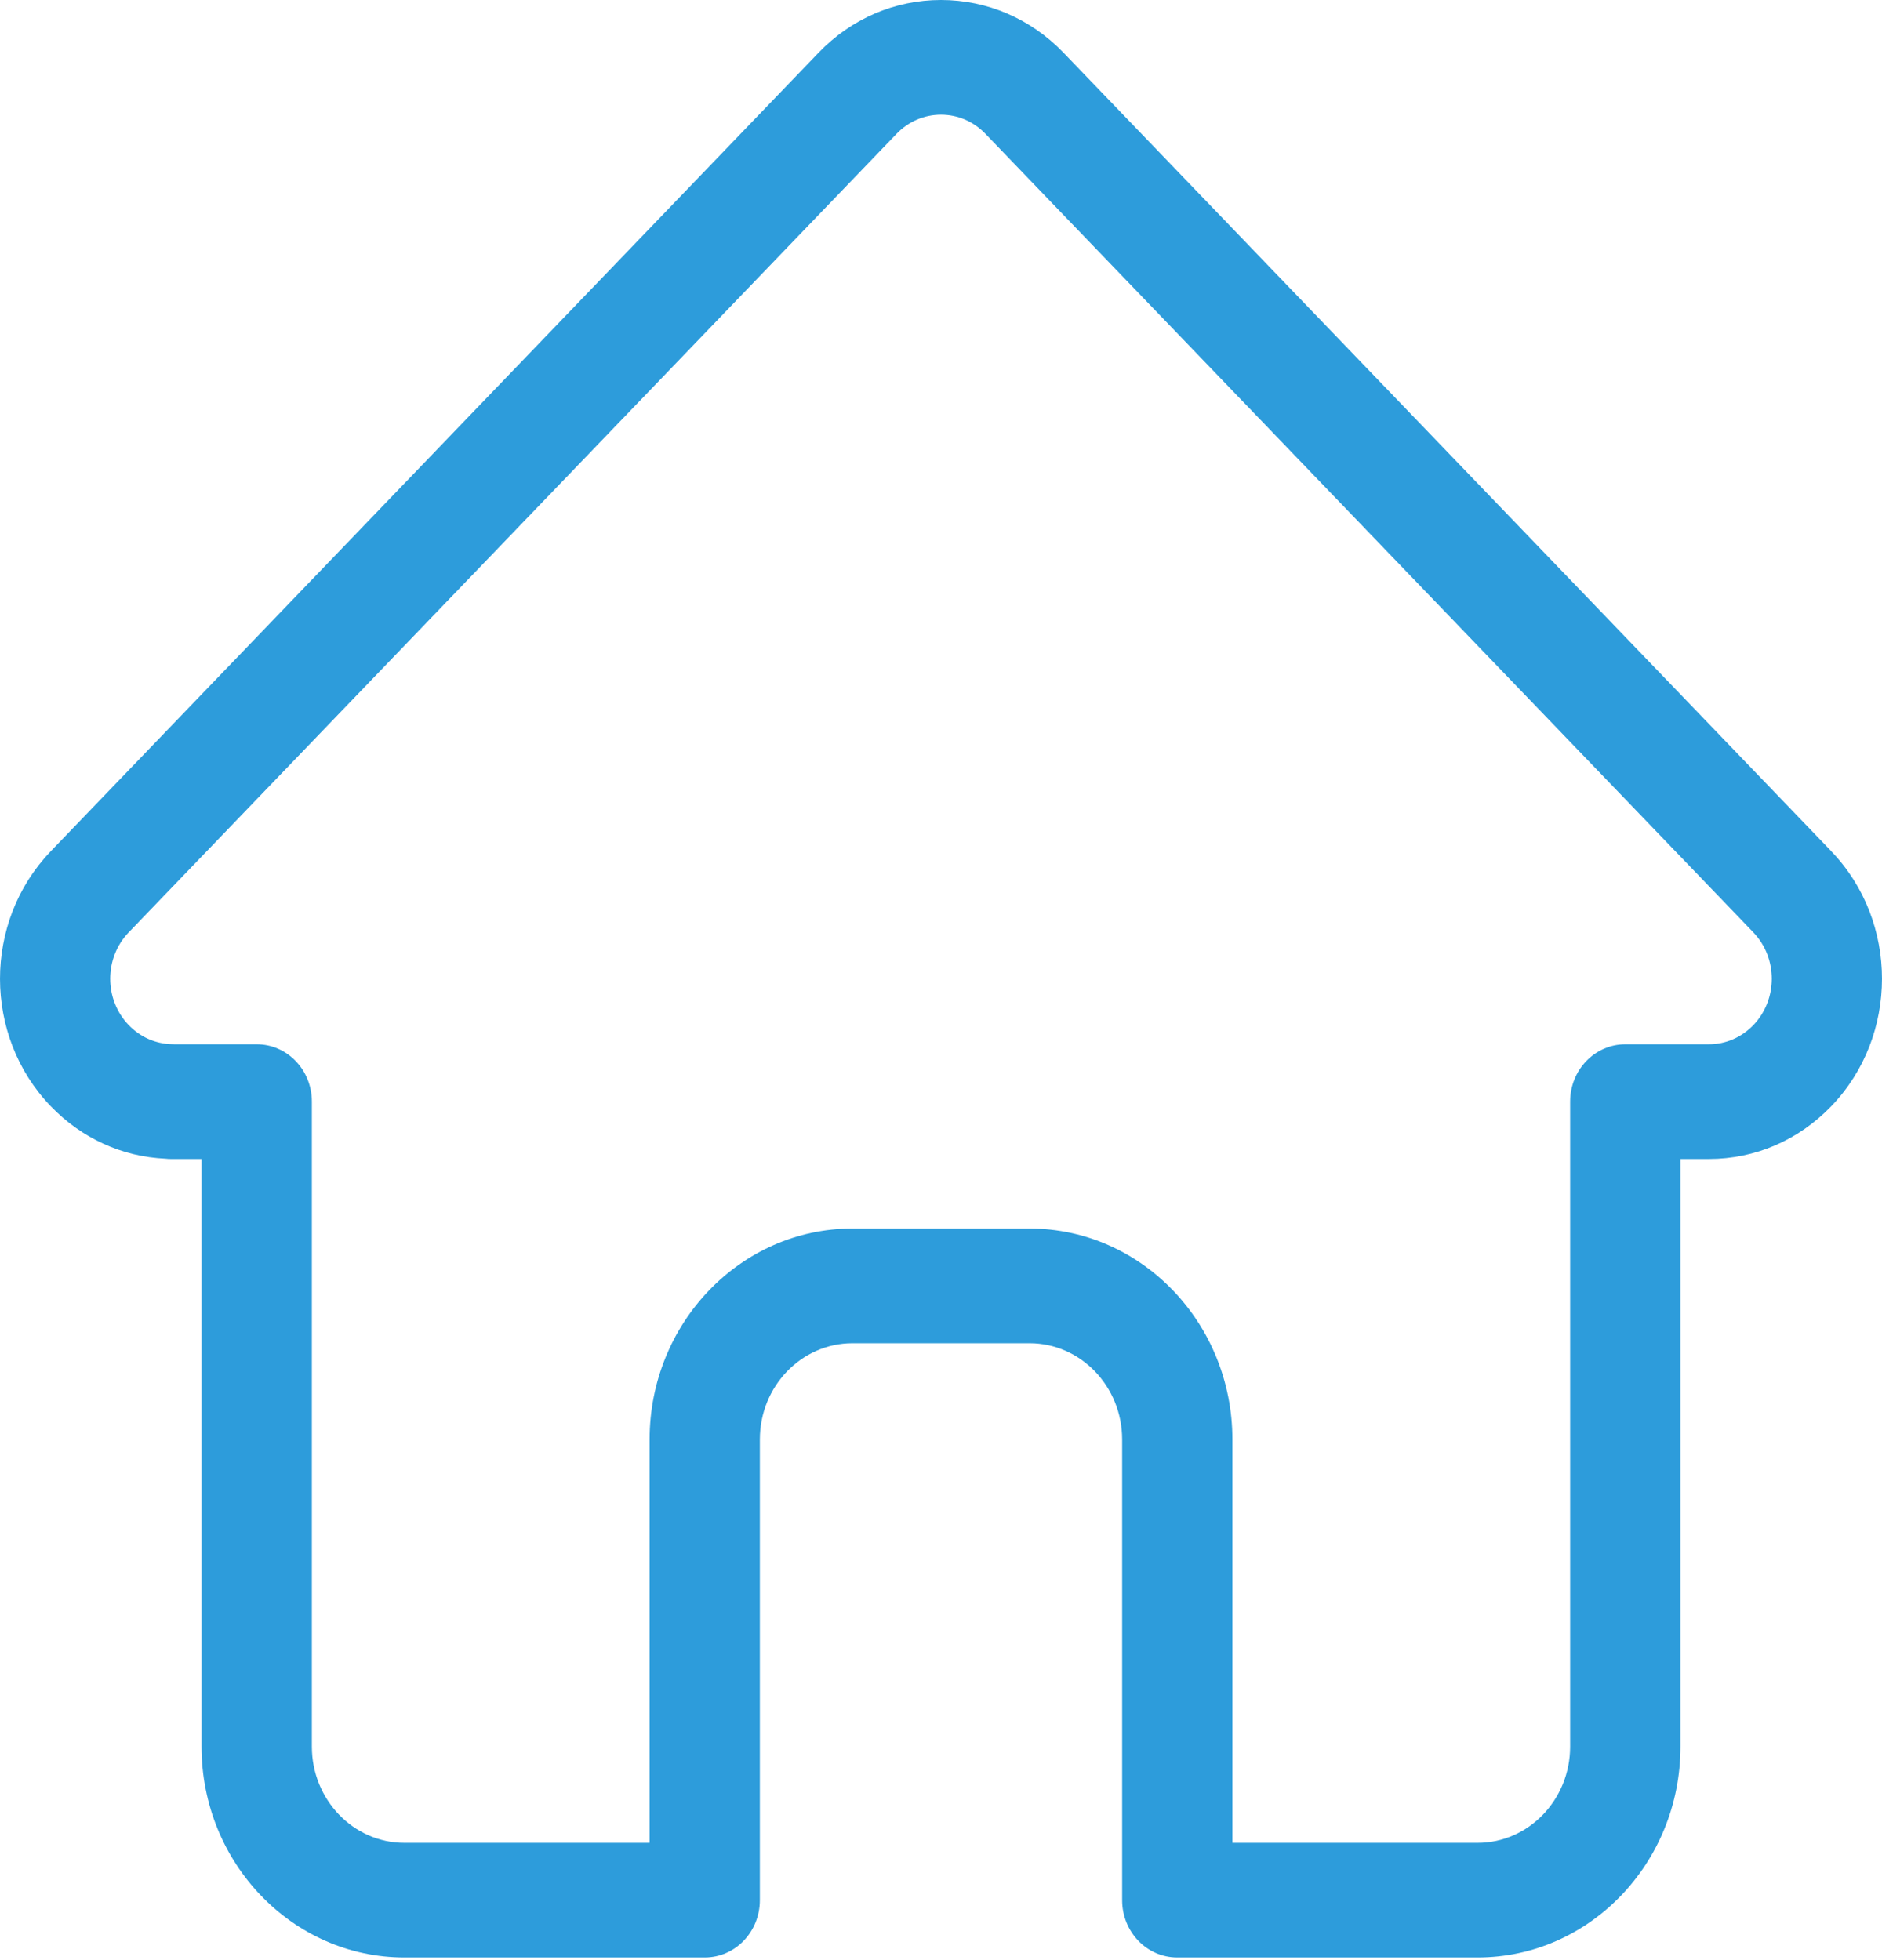 <svg width="24" height="25" viewBox="0 0 24 25" fill="none" xmlns="http://www.w3.org/2000/svg">
<path d="M23.355 10.859C23.355 10.859 23.354 10.858 23.354 10.857L13.563 0.673C13.145 0.239 12.59 0 12 0C11.41 0 10.855 0.239 10.438 0.673L0.652 10.852C0.648 10.856 0.645 10.859 0.642 10.863C-0.215 11.759 -0.214 13.214 0.646 14.108C1.039 14.517 1.557 14.754 2.112 14.778C2.135 14.781 2.157 14.782 2.18 14.782H2.57V22.277C2.57 23.76 3.731 24.966 5.157 24.966H8.987C9.376 24.966 9.69 24.639 9.69 24.235V18.359C9.69 17.682 10.22 17.132 10.87 17.132H13.13C13.78 17.132 14.31 17.682 14.31 18.359V24.235C14.31 24.639 14.624 24.966 15.013 24.966H18.843C20.27 24.966 21.43 23.76 21.43 22.277V14.782H21.792C22.382 14.782 22.936 14.543 23.354 14.108C24.215 13.213 24.215 11.755 23.355 10.859ZM22.36 13.074C22.208 13.232 22.006 13.319 21.792 13.319H20.727C20.338 13.319 20.023 13.646 20.023 14.05V22.277C20.023 22.953 19.494 23.504 18.843 23.504H15.716V18.359C15.716 16.876 14.556 15.669 13.13 15.669H10.87C9.444 15.669 8.284 16.876 8.284 18.359V23.504H5.157C4.506 23.504 3.977 22.953 3.977 22.277V14.05C3.977 13.646 3.662 13.319 3.274 13.319H2.227C2.216 13.318 2.205 13.318 2.194 13.318C1.984 13.314 1.788 13.227 1.641 13.074C1.327 12.748 1.327 12.218 1.641 11.892C1.641 11.892 1.641 11.892 1.641 11.892L1.642 11.891L11.432 1.708C11.584 1.55 11.786 1.463 12 1.463C12.215 1.463 12.416 1.55 12.568 1.708L22.357 11.889C22.358 11.891 22.36 11.892 22.361 11.894C22.673 12.22 22.672 12.749 22.36 13.074Z" fill="#2D9CDB"/>
</svg>
